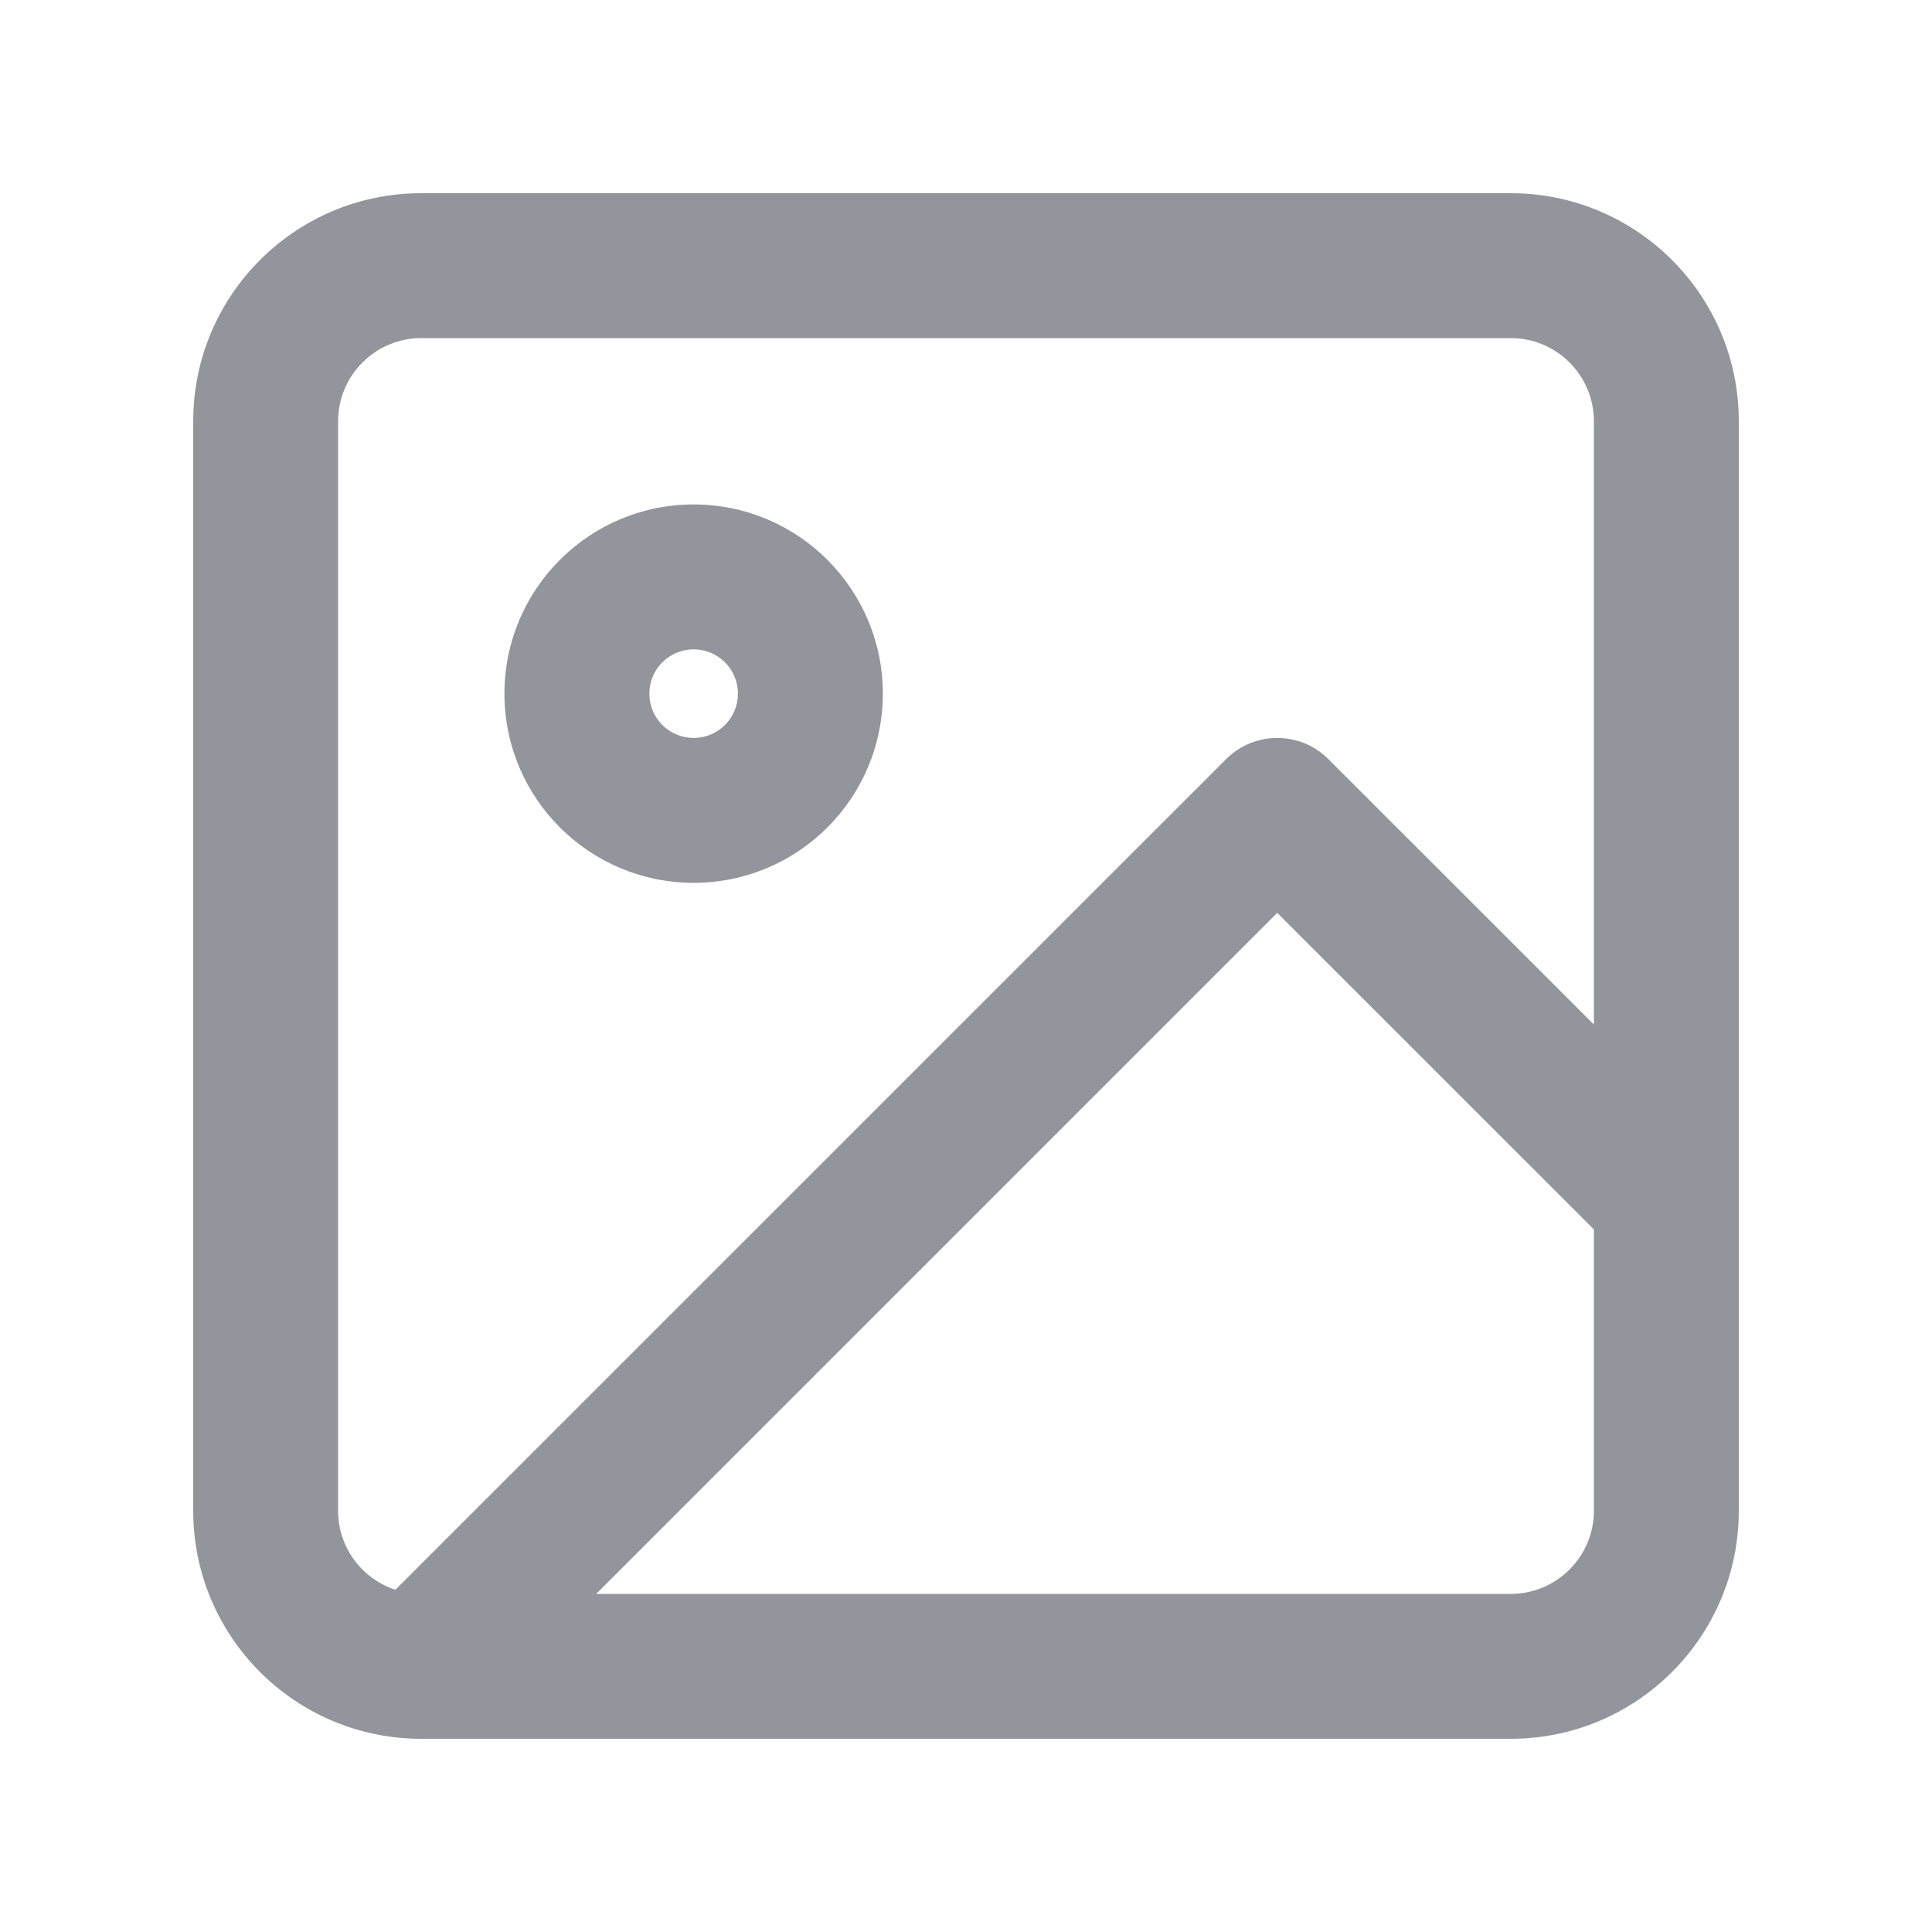 <svg width="20" height="20" viewBox="0 0 20 20" fill="none" xmlns="http://www.w3.org/2000/svg">
<path fill-rule="evenodd" clip-rule="evenodd" d="M4.361 3.5C3.886 3.5 3.5 3.886 3.5 4.361V15.639C3.5 16.021 3.749 16.345 4.093 16.457L12.692 7.859C12.985 7.566 13.46 7.566 13.752 7.859L16.5 10.606V4.361C16.5 3.886 16.114 3.5 15.639 3.5H4.361ZM16.5 12.727L13.222 9.45L6.172 16.5H15.639C16.114 16.5 16.5 16.114 16.5 15.639V12.727ZM2 4.361C2 3.057 3.057 2 4.361 2H15.639C16.943 2 18 3.057 18 4.361V15.639C18 16.943 16.943 18 15.639 18H4.361C3.057 18 2 16.943 2 15.639V4.361ZM7.181 6.722C6.927 6.722 6.722 6.927 6.722 7.181C6.722 7.434 6.927 7.639 7.181 7.639C7.434 7.639 7.639 7.434 7.639 7.181C7.639 6.927 7.434 6.722 7.181 6.722ZM5.222 7.181C5.222 6.099 6.099 5.222 7.181 5.222C8.262 5.222 9.139 6.099 9.139 7.181C9.139 8.262 8.262 9.139 7.181 9.139C6.099 9.139 5.222 8.262 5.222 7.181Z" fill="#93959C"/>
</svg>
